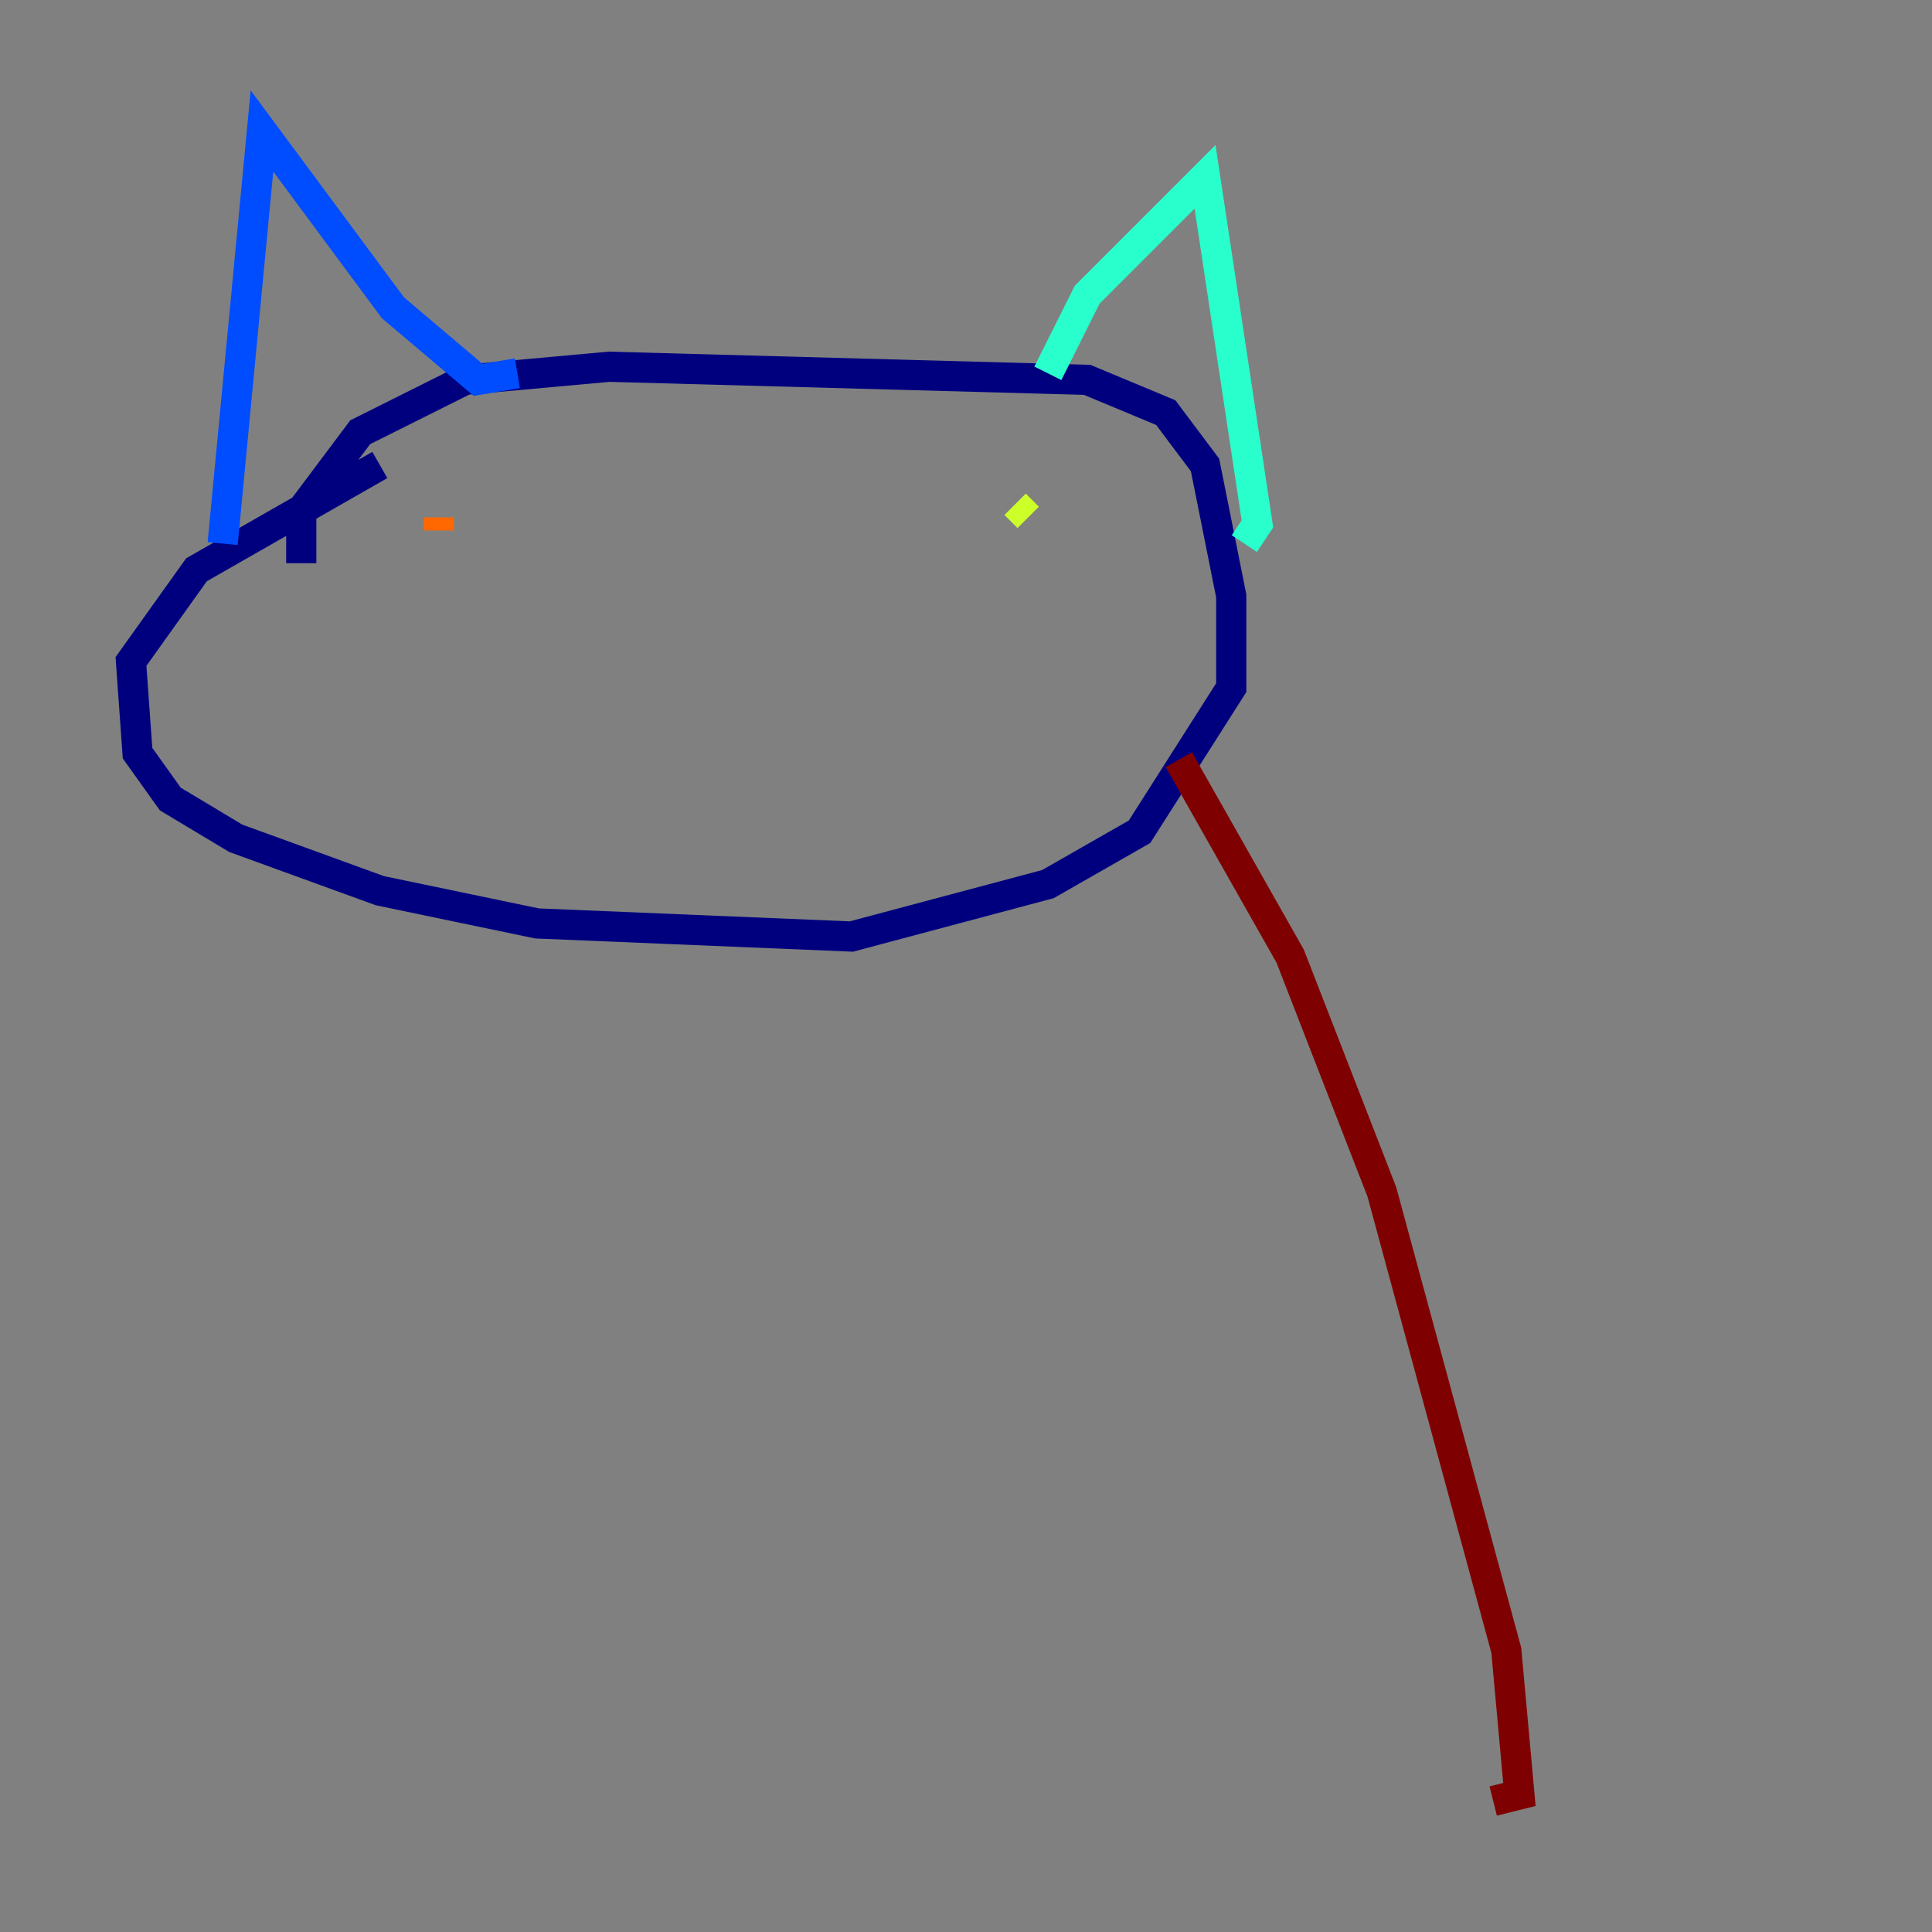 <?xml version="1.0" encoding="utf-8" ?>
<svg baseProfile="tiny" height="128" version="1.2" viewBox="0,0,128,128" width="128" xmlns="http://www.w3.org/2000/svg" xmlns:ev="http://www.w3.org/2001/xml-events" xmlns:xlink="http://www.w3.org/1999/xlink"><rect x="0" y="0" width="128" height="128" fill="#808080" stroke="none"/><defs /><polyline fill="none" points="19.959,37.315 19.959,33.844 23.864,28.637 30.807,25.166 40.352,24.298 72.027,25.166 77.234,27.336 79.837,30.807 81.573,39.485 81.573,45.559 75.498,55.105 69.424,58.576 56.407,62.047 35.58,61.18 25.166,59.01 15.62,55.539 11.281,52.936 9.112,49.898 8.678,43.824 13.017,37.749 25.166,30.807" stroke="#00007f" stroke-width="2" /><polyline fill="none" points="14.752,36.014 17.356,8.678 26.034,20.393 31.675,25.166 34.278,24.732" stroke="#004cff" stroke-width="2" /><polyline fill="none" points="69.424,24.732 72.027,19.525 79.837,11.715 83.308,34.712 82.441,36.014" stroke="#29ffcd" stroke-width="2" /><polyline fill="none" points="67.254,33.41 68.122,34.278" stroke="#cdff29" stroke-width="2" /><polyline fill="none" points="29.071,34.278 29.071,35.146" stroke="#ff6700" stroke-width="2" /><polyline fill="none" points="78.102,50.332 85.478,63.349 91.552,78.969 99.797,109.342 100.664,118.888 98.929,119.322" stroke="#7f0000" stroke-width="2" /></svg>